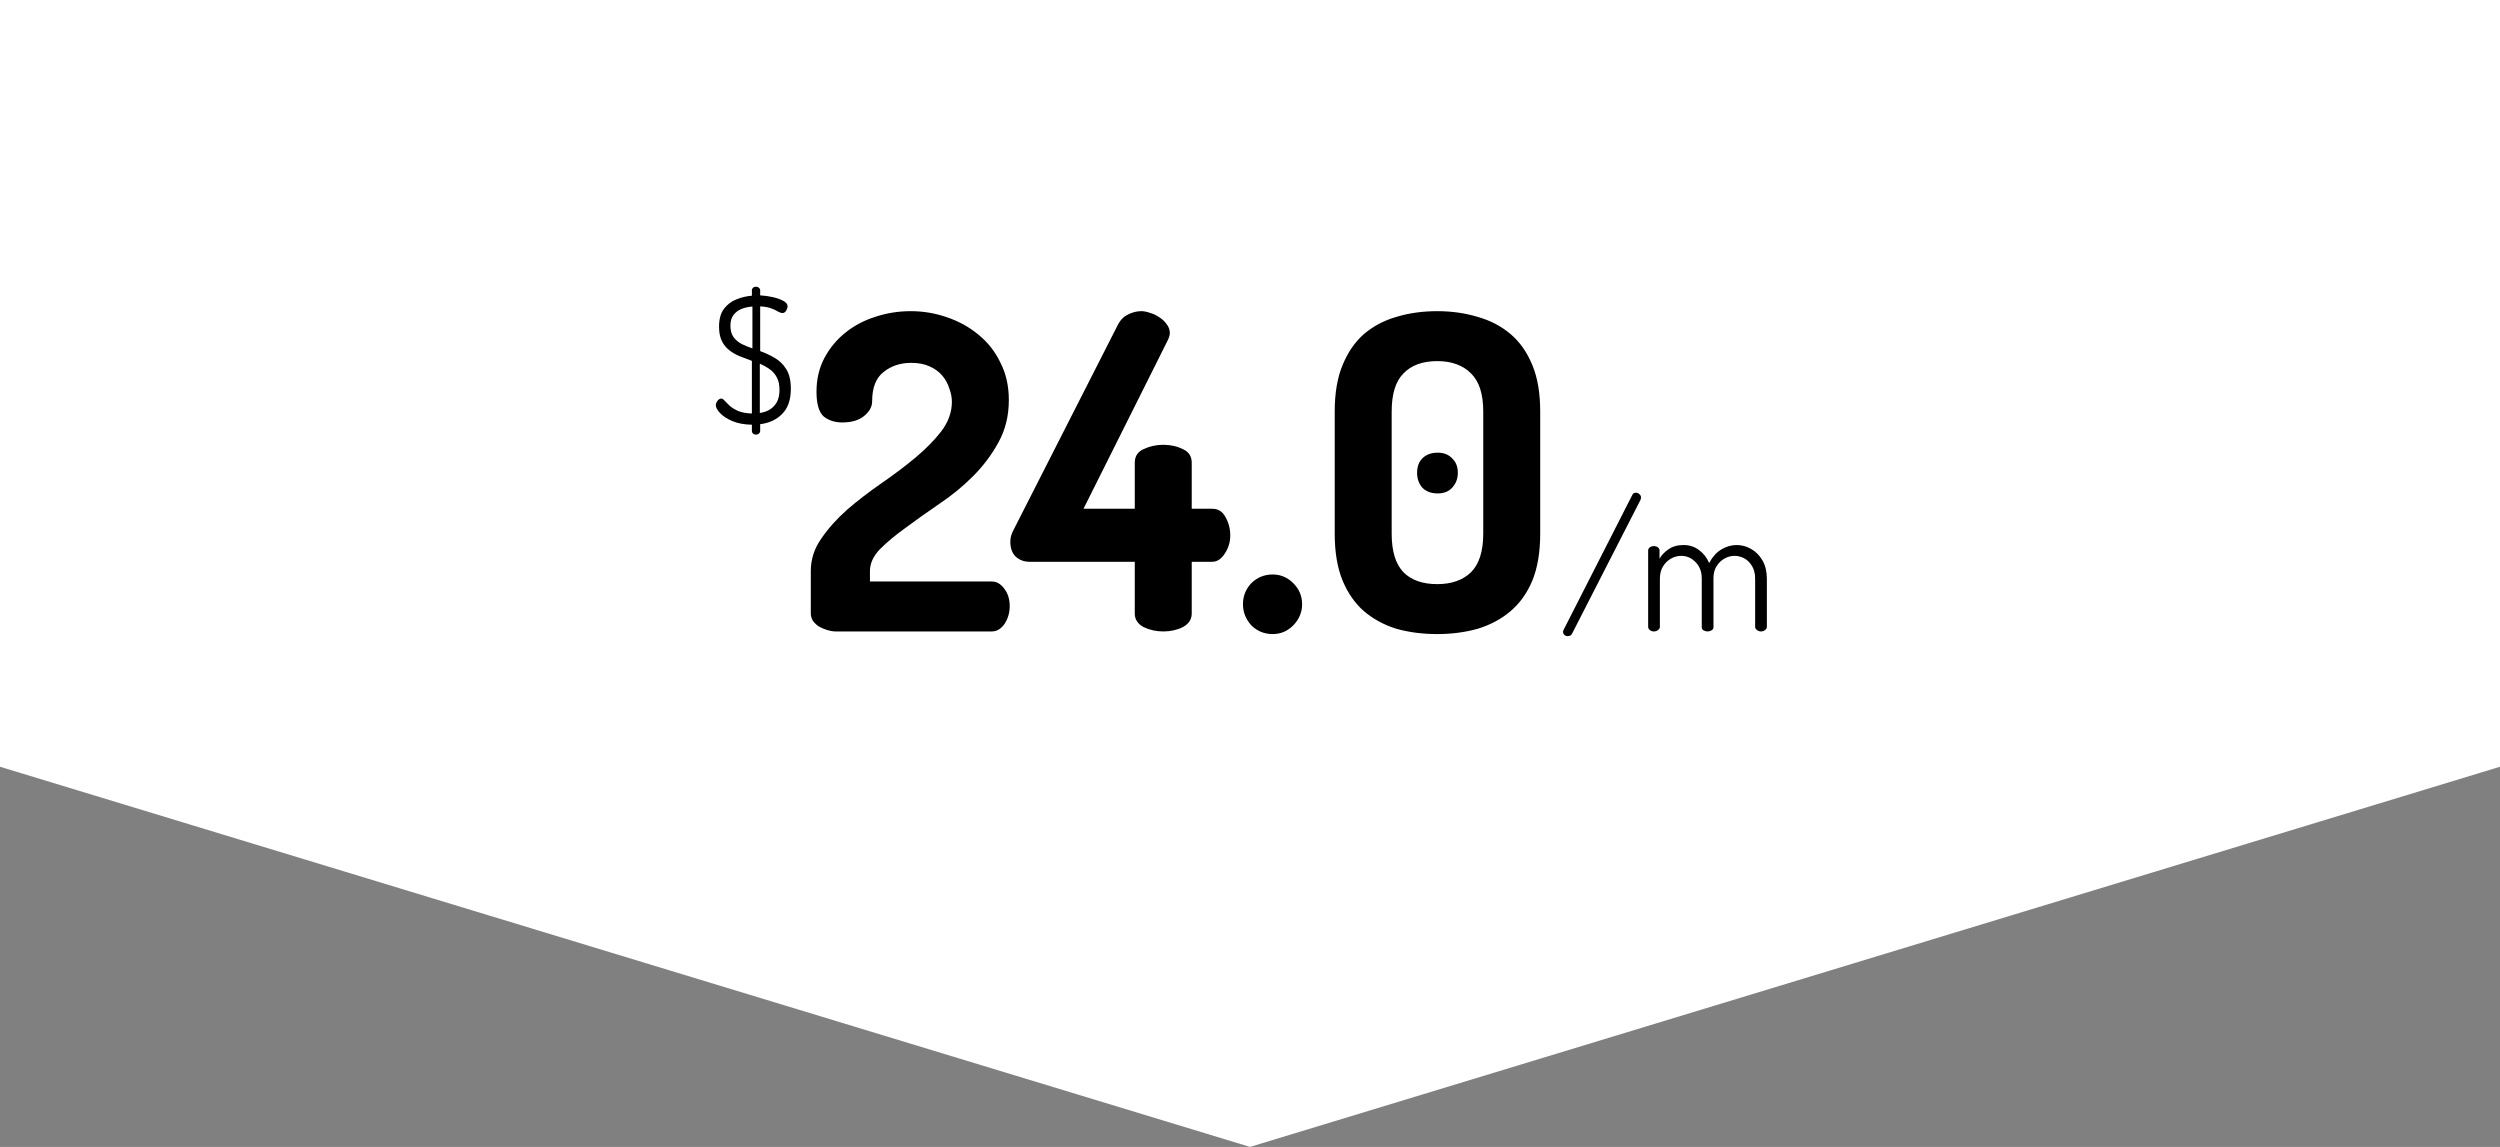 <svg width="194" height="89" viewBox="0 0 194 89" fill="none" xmlns="http://www.w3.org/2000/svg">
<rect x="0" y="0" width="194" height="89" fill="#808080" stroke="none"/>
<path d="M0 0H194V59.5L97 89L0 59.5V0Z" fill="white"/>
<path d="M63.36 30.402C63.36 29.427 63.564 28.555 63.972 27.784C64.38 27.013 64.924 26.356 65.604 25.812C66.284 25.268 67.055 24.86 67.916 24.588C68.8 24.293 69.718 24.146 70.67 24.146C71.645 24.146 72.585 24.305 73.492 24.622C74.421 24.939 75.237 25.393 75.94 25.982C76.665 26.571 77.232 27.297 77.64 28.158C78.071 28.997 78.286 29.96 78.286 31.048C78.286 32.272 78.014 33.371 77.47 34.346C76.949 35.298 76.291 36.171 75.498 36.964C74.705 37.757 73.832 38.471 72.88 39.106C71.951 39.741 71.089 40.353 70.296 40.942C69.503 41.509 68.834 42.064 68.29 42.608C67.769 43.152 67.508 43.719 67.508 44.308V45.124H76.96C77.345 45.124 77.674 45.317 77.946 45.702C78.218 46.065 78.354 46.507 78.354 47.028C78.354 47.549 78.218 48.014 77.946 48.422C77.674 48.807 77.345 49 76.96 49H64.856C64.652 49 64.437 48.966 64.21 48.898C63.983 48.83 63.768 48.739 63.564 48.626C63.383 48.513 63.224 48.365 63.088 48.184C62.975 48.003 62.918 47.81 62.918 47.606V44.308C62.918 43.401 63.19 42.563 63.734 41.792C64.278 40.999 64.947 40.251 65.74 39.548C66.556 38.845 67.44 38.165 68.392 37.508C69.344 36.851 70.217 36.193 71.01 35.536C71.826 34.856 72.506 34.165 73.05 33.462C73.594 32.737 73.866 31.977 73.866 31.184C73.866 30.844 73.798 30.493 73.662 30.13C73.549 29.767 73.367 29.439 73.118 29.144C72.869 28.849 72.54 28.611 72.132 28.43C71.747 28.249 71.271 28.158 70.704 28.158C69.865 28.158 69.151 28.396 68.562 28.872C67.973 29.325 67.678 30.085 67.678 31.15C67.678 31.558 67.474 31.932 67.066 32.272C66.658 32.612 66.091 32.782 65.366 32.782C64.777 32.782 64.289 32.623 63.904 32.306C63.541 31.966 63.36 31.331 63.36 30.402ZM88.058 43.594H79.897C79.467 43.594 79.104 43.458 78.809 43.186C78.537 42.914 78.401 42.529 78.401 42.03C78.401 41.735 78.481 41.441 78.639 41.146L86.698 25.302C86.901 24.871 87.174 24.577 87.513 24.418C87.853 24.237 88.205 24.146 88.567 24.146C88.772 24.146 88.998 24.191 89.248 24.282C89.497 24.35 89.735 24.463 89.962 24.622C90.188 24.758 90.381 24.939 90.54 25.166C90.698 25.37 90.778 25.597 90.778 25.846C90.778 26.005 90.721 26.197 90.608 26.424L84.079 39.48H88.058V35.91C88.058 35.411 88.284 35.06 88.737 34.856C89.213 34.629 89.724 34.516 90.267 34.516C90.834 34.516 91.344 34.629 91.797 34.856C92.251 35.06 92.478 35.411 92.478 35.91V39.48H94.076C94.529 39.48 94.869 39.695 95.096 40.126C95.345 40.557 95.469 41.033 95.469 41.554C95.469 42.075 95.322 42.551 95.028 42.982C94.755 43.39 94.438 43.594 94.076 43.594H92.478V47.606C92.478 48.059 92.251 48.411 91.797 48.66C91.344 48.887 90.834 49 90.267 49C89.724 49 89.213 48.887 88.737 48.66C88.284 48.411 88.058 48.059 88.058 47.606V43.594ZM98.766 44.58C99.378 44.58 99.911 44.807 100.364 45.26C100.817 45.713 101.044 46.257 101.044 46.892C101.044 47.504 100.817 48.048 100.364 48.524C99.911 48.977 99.378 49.204 98.766 49.204C98.109 49.204 97.553 48.977 97.1 48.524C96.669 48.048 96.454 47.504 96.454 46.892C96.454 46.257 96.669 45.713 97.1 45.26C97.553 44.807 98.109 44.58 98.766 44.58ZM111.53 49.204C110.396 49.204 109.342 49.068 108.368 48.796C107.416 48.501 106.577 48.048 105.852 47.436C105.149 46.824 104.594 46.031 104.186 45.056C103.778 44.059 103.574 42.846 103.574 41.418V31.932C103.574 30.504 103.778 29.303 104.186 28.328C104.594 27.331 105.149 26.526 105.852 25.914C106.577 25.302 107.416 24.86 108.368 24.588C109.342 24.293 110.396 24.146 111.53 24.146C112.64 24.146 113.683 24.293 114.658 24.588C115.632 24.86 116.482 25.302 117.208 25.914C117.933 26.526 118.5 27.331 118.908 28.328C119.316 29.303 119.52 30.504 119.52 31.932V41.418C119.52 42.846 119.316 44.059 118.908 45.056C118.5 46.031 117.933 46.824 117.208 47.436C116.482 48.048 115.632 48.501 114.658 48.796C113.683 49.068 112.64 49.204 111.53 49.204ZM115.1 31.932C115.1 30.572 114.782 29.586 114.148 28.974C113.513 28.339 112.64 28.022 111.53 28.022C110.396 28.022 109.524 28.339 108.912 28.974C108.3 29.586 107.994 30.572 107.994 31.932V41.418C107.994 42.778 108.3 43.775 108.912 44.41C109.524 45.022 110.396 45.328 111.53 45.328C112.64 45.328 113.513 45.022 114.148 44.41C114.782 43.775 115.1 42.778 115.1 41.418V31.932ZM111.564 35.128C112.04 35.128 112.414 35.275 112.686 35.57C112.98 35.842 113.128 36.216 113.128 36.692C113.128 37.145 112.98 37.531 112.686 37.848C112.414 38.143 112.04 38.29 111.564 38.29C111.065 38.29 110.668 38.143 110.374 37.848C110.102 37.531 109.966 37.145 109.966 36.692C109.966 36.216 110.102 35.842 110.374 35.57C110.668 35.275 111.065 35.128 111.564 35.128Z" fill="black"/>
<path d="M58.668 33.728C58.575 33.728 58.495 33.7 58.43 33.644C58.374 33.588 58.346 33.523 58.346 33.448V32.958C57.758 32.949 57.254 32.855 56.834 32.678C56.423 32.501 56.106 32.295 55.882 32.062C55.658 31.819 55.546 31.614 55.546 31.446C55.546 31.334 55.588 31.222 55.672 31.11C55.765 30.989 55.863 30.928 55.966 30.928C56.05 30.928 56.139 30.984 56.232 31.096C56.335 31.208 56.465 31.339 56.624 31.488C56.792 31.637 57.011 31.773 57.282 31.894C57.553 32.006 57.907 32.071 58.346 32.09V28.002C58.038 27.89 57.73 27.773 57.422 27.652C57.123 27.531 56.853 27.377 56.61 27.19C56.367 27.003 56.171 26.765 56.022 26.476C55.873 26.177 55.798 25.804 55.798 25.356C55.798 24.768 55.924 24.306 56.176 23.97C56.437 23.625 56.764 23.377 57.156 23.228C57.548 23.069 57.945 22.976 58.346 22.948V22.514C58.346 22.449 58.374 22.388 58.43 22.332C58.495 22.276 58.575 22.248 58.668 22.248C58.752 22.248 58.827 22.276 58.892 22.332C58.957 22.388 58.99 22.449 58.99 22.514V22.92C59.326 22.939 59.657 22.985 59.984 23.06C60.311 23.135 60.581 23.233 60.796 23.354C61.011 23.475 61.118 23.615 61.118 23.774C61.118 23.867 61.081 23.979 61.006 24.11C60.931 24.231 60.833 24.292 60.712 24.292C60.628 24.292 60.516 24.255 60.376 24.18C60.245 24.096 60.068 24.012 59.844 23.928C59.62 23.844 59.335 23.793 58.99 23.774V27.246C59.382 27.386 59.76 27.563 60.124 27.778C60.488 27.983 60.787 28.277 61.02 28.66C61.253 29.033 61.37 29.537 61.37 30.172C61.37 31.021 61.146 31.67 60.698 32.118C60.259 32.566 59.69 32.832 58.99 32.916V33.448C58.99 33.523 58.957 33.588 58.892 33.644C58.827 33.7 58.752 33.728 58.668 33.728ZM58.962 32.048C59.447 31.973 59.821 31.787 60.082 31.488C60.353 31.189 60.488 30.779 60.488 30.256C60.488 29.855 60.418 29.528 60.278 29.276C60.138 29.015 59.951 28.805 59.718 28.646C59.485 28.478 59.233 28.338 58.962 28.226V32.048ZM58.388 27.036V23.788C58.089 23.807 57.809 23.867 57.548 23.97C57.287 24.073 57.077 24.231 56.918 24.446C56.759 24.651 56.68 24.927 56.68 25.272C56.68 25.636 56.759 25.93 56.918 26.154C57.077 26.369 57.282 26.546 57.534 26.686C57.795 26.817 58.08 26.933 58.388 27.036Z" fill="black"/>
<path d="M121.658 49.364C121.555 49.364 121.467 49.331 121.392 49.266C121.327 49.201 121.294 49.121 121.294 49.028C121.294 48.963 121.308 48.911 121.336 48.874L126.67 38.402C126.717 38.29 126.81 38.234 126.95 38.234C127.043 38.234 127.132 38.271 127.216 38.346C127.3 38.411 127.342 38.5 127.342 38.612C127.342 38.677 127.328 38.738 127.3 38.794L121.994 49.168C121.929 49.299 121.817 49.364 121.658 49.364ZM128.345 49C128.215 49 128.107 48.963 128.023 48.888C127.939 48.813 127.897 48.734 127.897 48.65V42.714C127.897 42.621 127.939 42.541 128.023 42.476C128.107 42.411 128.215 42.378 128.345 42.378C128.467 42.378 128.569 42.411 128.653 42.476C128.737 42.541 128.779 42.621 128.779 42.714V43.358C128.929 43.087 129.157 42.845 129.465 42.63C129.783 42.406 130.175 42.294 130.641 42.294C131.099 42.294 131.5 42.425 131.845 42.686C132.2 42.947 132.461 43.283 132.629 43.694C132.881 43.218 133.194 42.868 133.567 42.644C133.95 42.411 134.347 42.294 134.757 42.294C135.159 42.294 135.537 42.397 135.891 42.602C136.255 42.807 136.549 43.106 136.773 43.498C136.997 43.89 137.109 44.361 137.109 44.912V48.65C137.109 48.734 137.063 48.813 136.969 48.888C136.885 48.963 136.778 49 136.647 49C136.535 49 136.433 48.963 136.339 48.888C136.246 48.813 136.199 48.734 136.199 48.65V44.912C136.199 44.52 136.12 44.193 135.961 43.932C135.803 43.661 135.602 43.461 135.359 43.33C135.117 43.199 134.865 43.134 134.603 43.134C134.333 43.134 134.071 43.204 133.819 43.344C133.567 43.484 133.362 43.685 133.203 43.946C133.045 44.198 132.965 44.501 132.965 44.856V48.664C132.965 48.776 132.914 48.86 132.811 48.916C132.718 48.972 132.615 49 132.503 49C132.401 49 132.298 48.972 132.195 48.916C132.102 48.86 132.055 48.776 132.055 48.664V44.87C132.055 44.366 131.897 43.951 131.579 43.624C131.262 43.297 130.889 43.134 130.459 43.134C130.189 43.134 129.927 43.204 129.675 43.344C129.423 43.484 129.213 43.689 129.045 43.96C128.887 44.221 128.807 44.539 128.807 44.912V48.65C128.807 48.734 128.761 48.813 128.667 48.888C128.583 48.963 128.476 49 128.345 49Z" fill="black"/>
</svg>
